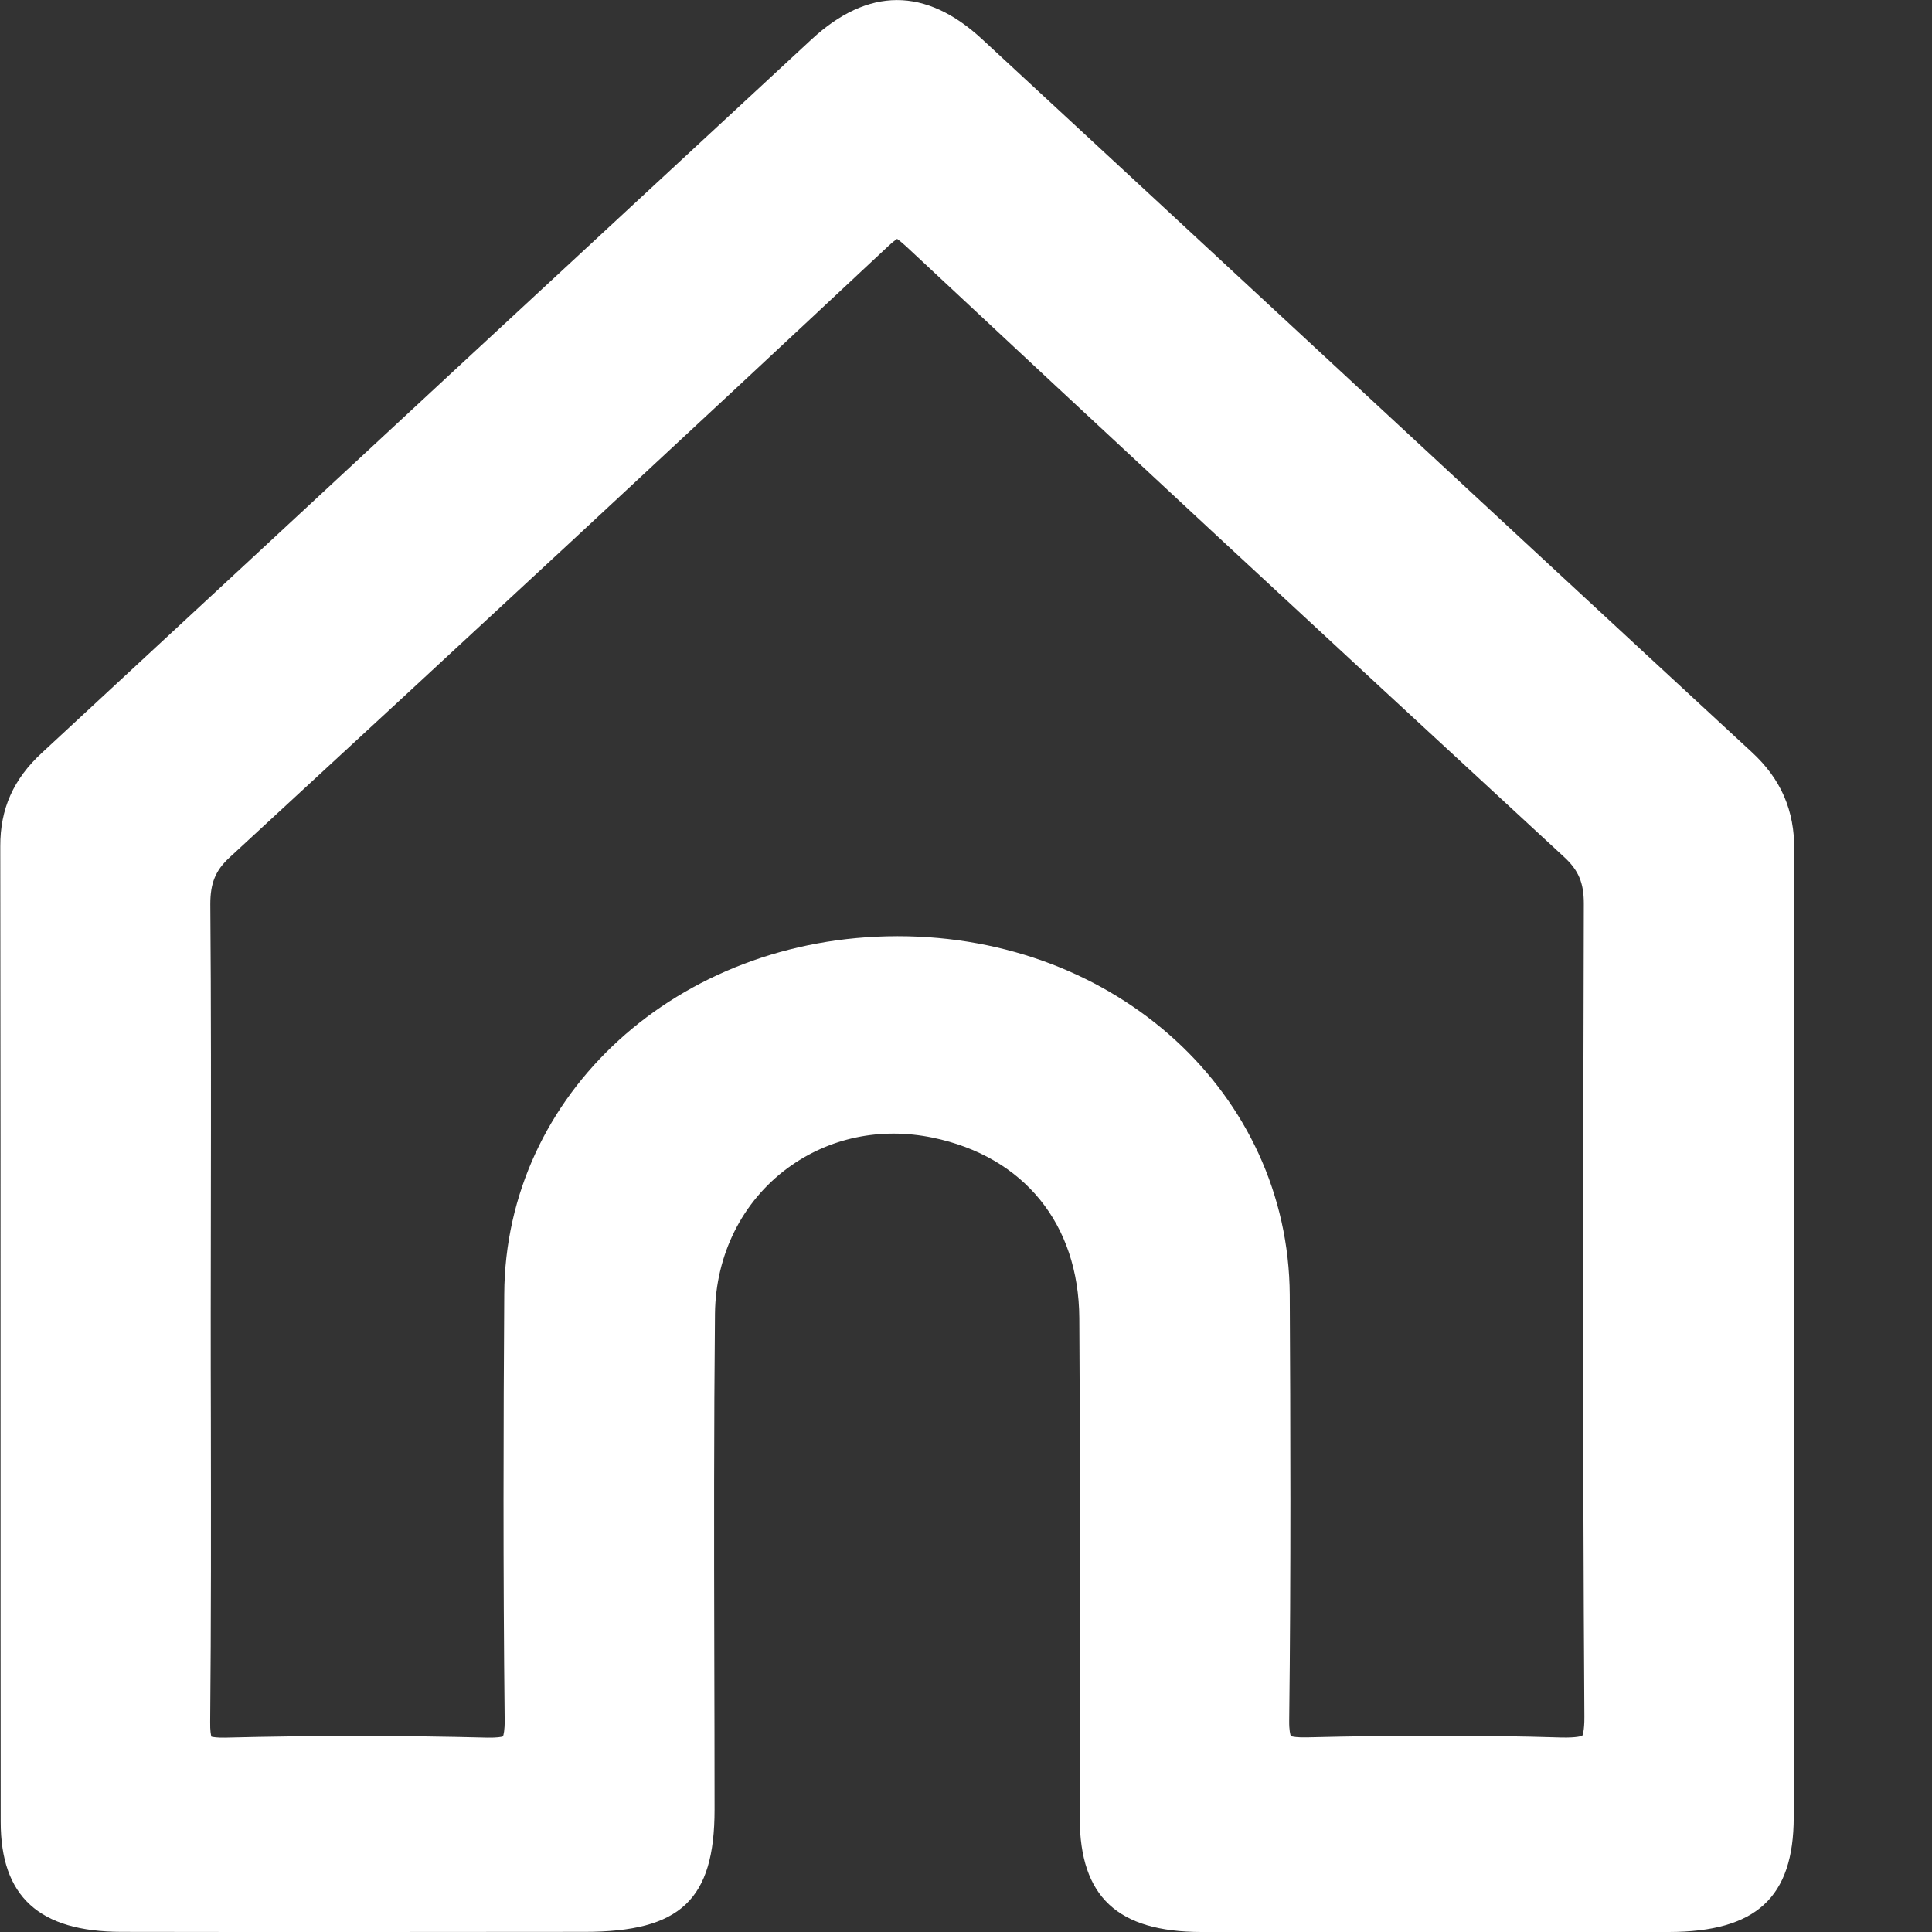 <svg width="14" height="14" viewBox="0 0 14 14" fill="none" xmlns="http://www.w3.org/2000/svg">
<rect x="0" y="0" width="14" height="14" fill="#333333" stroke="none"/>
<path d="M12.781 9.694C12.781 10.852 12.782 12.009 12.78 13.168C12.779 13.642 12.61 13.796 12.093 13.797C10.964 13.799 9.834 13.799 8.705 13.797C8.218 13.796 8.042 13.633 8.041 13.175C8.039 11.967 8.046 10.759 8.039 9.55C8.034 8.767 7.564 8.204 6.806 8.047C5.848 7.848 4.974 8.535 4.964 9.517C4.952 10.716 4.961 11.914 4.96 13.112C4.96 13.655 4.81 13.797 4.236 13.797C3.117 13.798 1.999 13.799 0.881 13.797C0.408 13.796 0.223 13.631 0.222 13.201C0.221 10.845 0.223 8.488 0.219 6.132C0.218 5.915 0.294 5.748 0.459 5.596C2.318 3.875 4.174 2.15 6.034 0.429C6.359 0.128 6.64 0.127 6.965 0.427C8.825 2.148 10.681 3.874 12.542 5.594C12.717 5.756 12.786 5.933 12.784 6.16C12.777 7.338 12.782 8.516 12.781 9.694ZM1.311 9.514C1.311 10.502 1.317 11.488 1.307 12.475C1.304 12.707 1.373 12.799 1.638 12.792C2.267 12.777 2.898 12.777 3.527 12.792C3.804 12.799 3.878 12.706 3.876 12.461C3.865 11.434 3.867 10.406 3.872 9.379C3.88 8.033 5.033 6.987 6.504 6.985C7.963 6.983 9.122 8.038 9.13 9.384C9.136 10.412 9.139 11.439 9.127 12.466C9.123 12.719 9.213 12.799 9.481 12.792C10.089 12.777 10.698 12.775 11.305 12.793C11.598 12.802 11.7 12.727 11.698 12.44C11.685 10.476 11.689 8.512 11.695 6.548C11.695 6.353 11.638 6.207 11.487 6.068C9.893 4.598 8.303 3.124 6.72 1.644C6.546 1.48 6.448 1.49 6.279 1.648C4.695 3.127 3.105 4.601 1.51 6.07C1.357 6.211 1.306 6.359 1.307 6.553C1.315 7.539 1.311 8.527 1.311 9.514Z" fill="white"/>
<path d="M10.233 14.001C9.724 14.001 9.215 14.001 8.705 14C8.097 13.999 7.826 13.745 7.824 13.176C7.823 12.699 7.823 12.222 7.824 11.745C7.825 11.025 7.826 10.282 7.821 9.551C7.817 8.87 7.42 8.381 6.759 8.244C6.381 8.166 6.008 8.244 5.708 8.464C5.378 8.707 5.186 9.092 5.181 9.519C5.173 10.336 5.174 11.167 5.176 11.97C5.177 12.351 5.178 12.732 5.178 13.112C5.178 13.767 4.931 13.999 4.236 13.999H4.184C3.083 14 1.982 14.001 0.88 13.999C0.283 13.998 0.005 13.744 0.005 13.201C0.004 12.264 0.004 11.328 0.004 10.391C0.004 8.972 0.004 7.552 0.002 6.133C0.001 5.861 0.097 5.645 0.305 5.454C1.287 4.544 2.269 3.634 3.25 2.723C4.127 1.91 5.003 1.098 5.88 0.286C6.291 -0.094 6.708 -0.095 7.118 0.285C7.97 1.073 8.821 1.862 9.672 2.651C10.679 3.585 11.686 4.519 12.695 5.451C12.906 5.646 13.004 5.872 13.002 6.161C12.997 7.015 12.998 7.884 12.998 8.723C12.998 9.047 12.998 9.371 12.998 9.694V10.852C12.998 11.624 12.998 12.396 12.998 13.169C12.997 13.75 12.726 13.999 12.093 14C11.473 14 10.853 14.001 10.233 14.001ZM6.479 7.812C6.603 7.812 6.729 7.825 6.853 7.851C7.713 8.029 8.25 8.68 8.255 9.549C8.259 10.281 8.259 11.025 8.258 11.745C8.257 12.222 8.257 12.698 8.258 13.175C8.259 13.521 8.338 13.596 8.704 13.597C9.833 13.598 10.962 13.598 12.091 13.597C12.491 13.596 12.561 13.532 12.561 13.169C12.562 12.396 12.562 11.625 12.562 10.853V9.695C12.562 9.371 12.562 9.048 12.562 8.724C12.561 7.883 12.561 7.014 12.566 6.16C12.566 5.978 12.515 5.856 12.386 5.737C11.378 4.805 10.37 3.871 9.363 2.936C8.512 2.147 7.662 1.358 6.81 0.571C6.571 0.35 6.426 0.35 6.185 0.572C5.31 1.383 4.434 2.196 3.558 3.008C2.576 3.919 1.594 4.829 0.611 5.738C0.486 5.854 0.435 5.968 0.435 6.131C0.438 7.551 0.438 8.971 0.438 10.39C0.438 11.327 0.438 12.264 0.439 13.2C0.439 13.518 0.526 13.595 0.88 13.596C1.982 13.598 3.082 13.597 4.182 13.596H4.234C4.689 13.596 4.742 13.546 4.742 13.111C4.742 12.731 4.742 12.351 4.741 11.97C4.739 11.166 4.737 10.333 4.746 9.515C4.752 8.965 5.003 8.467 5.438 8.148C5.737 7.928 6.103 7.812 6.479 7.812ZM11.348 12.995C11.331 12.995 11.314 12.995 11.298 12.994C10.728 12.977 10.136 12.977 9.487 12.993C9.361 12.996 9.177 12.986 9.049 12.87C8.921 12.752 8.908 12.582 8.909 12.463C8.922 11.387 8.918 10.303 8.912 9.384C8.905 8.151 7.848 7.186 6.507 7.186H6.503C5.156 7.187 4.096 8.151 4.089 9.379C4.084 10.299 4.08 11.384 4.092 12.458C4.094 12.588 4.079 12.754 3.952 12.87C3.824 12.986 3.645 12.996 3.521 12.993C2.908 12.978 2.276 12.978 1.643 12.993C1.524 12.996 1.351 12.986 1.225 12.873C1.101 12.76 1.087 12.6 1.088 12.473C1.096 11.751 1.095 11.016 1.093 10.305C1.093 10.041 1.092 9.778 1.092 9.514L1.093 8.732C1.094 8.018 1.095 7.28 1.09 6.555C1.088 6.293 1.17 6.1 1.357 5.928C3.084 4.335 4.643 2.888 6.123 1.505C6.22 1.415 6.34 1.323 6.501 1.323C6.662 1.323 6.785 1.418 6.873 1.501C8.285 2.82 9.799 4.226 11.639 5.924C11.828 6.098 11.912 6.291 11.911 6.548C11.906 8.435 11.902 10.444 11.915 12.438C11.915 12.575 11.9 12.748 11.766 12.869C11.649 12.974 11.487 12.995 11.348 12.995ZM10.409 12.578C10.719 12.578 11.019 12.582 11.312 12.591C11.431 12.594 11.463 12.579 11.466 12.578C11.466 12.578 11.482 12.548 11.481 12.44C11.468 10.445 11.472 8.434 11.477 6.547C11.477 6.398 11.439 6.306 11.333 6.209C9.493 4.511 7.977 3.104 6.565 1.784C6.534 1.756 6.514 1.74 6.501 1.731C6.487 1.74 6.466 1.756 6.432 1.788C4.952 3.173 3.392 4.62 1.663 6.214C1.561 6.308 1.524 6.4 1.524 6.552C1.53 7.279 1.529 8.018 1.528 8.733L1.527 9.515C1.527 9.779 1.527 10.041 1.528 10.305C1.529 11.017 1.53 11.753 1.523 12.478C1.522 12.542 1.528 12.572 1.532 12.585C1.545 12.588 1.574 12.593 1.631 12.592C2.272 12.576 2.911 12.576 3.532 12.592C3.602 12.593 3.634 12.587 3.645 12.583C3.649 12.571 3.658 12.539 3.657 12.463C3.645 11.387 3.648 10.3 3.654 9.378C3.661 7.926 4.913 6.786 6.501 6.784H6.506C8.09 6.784 9.337 7.925 9.346 9.383C9.351 10.303 9.355 11.389 9.342 12.468C9.341 12.539 9.35 12.571 9.354 12.581C9.367 12.585 9.4 12.592 9.474 12.59C9.799 12.582 10.109 12.578 10.409 12.578Z" fill="white"/>
</svg>

